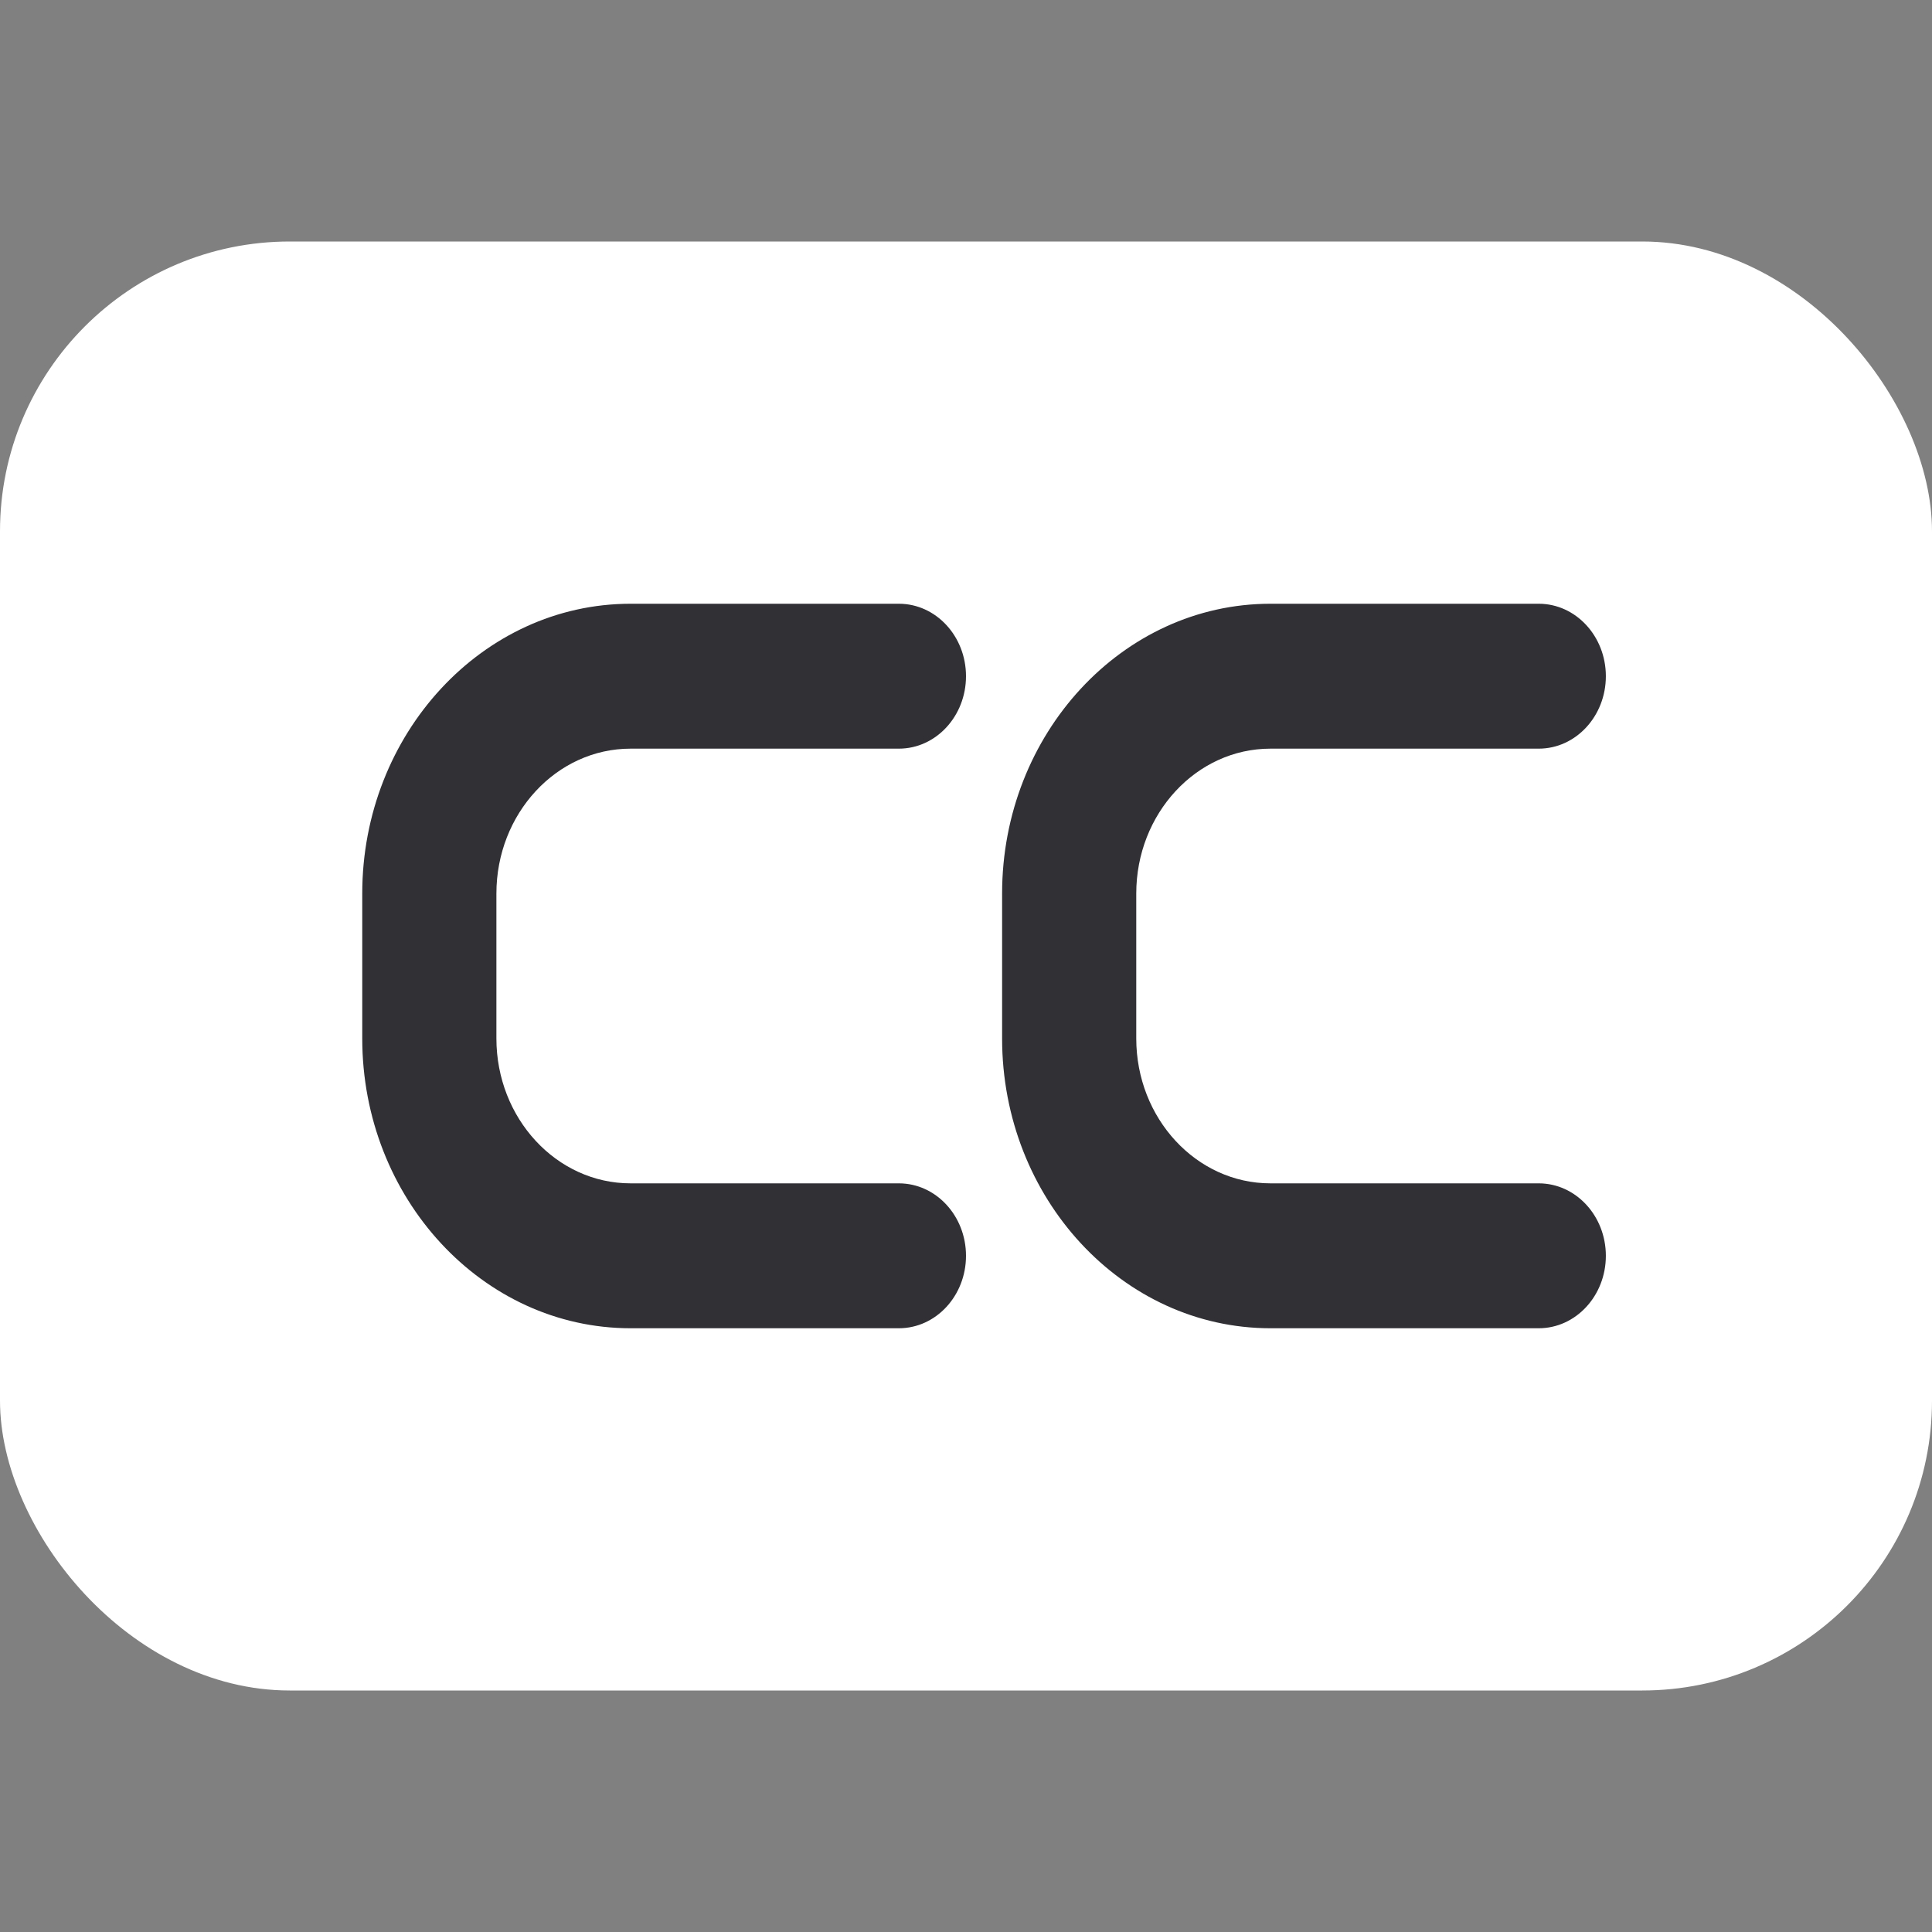 <svg width="16" height="16" viewBox="0 0 16 16" fill="none" xmlns="http://www.w3.org/2000/svg">
    <rect x="0" y="0" width="16" height="16" fill="#808080" stroke="none"/>
    <rect y="2" width="16" height="12" rx="2.4" fill="white"/>
    <path d="M5.222 6.2H7.444C7.751 6.2 8 5.931 8 5.6C8 5.269 7.751 5 7.444 5H5.222C3.997 5 3 6.077 3 7.4V8.6C3 9.923 3.997 11 5.222 11H7.444C7.751 11 8 10.731 8 10.4C8 10.069 7.751 9.8 7.444 9.8H5.222C4.609 9.8 4.111 9.262 4.111 8.6V7.4C4.111 6.738 4.609 6.2 5.222 6.2Z"
          fill="#303035"/>
    <path d="M10.521 6.2H12.743C13.05 6.2 13.299 5.931 13.299 5.6C13.299 5.269 13.05 5 12.743 5H10.521C9.296 5 8.299 6.077 8.299 7.4V8.6C8.299 9.923 9.296 11 10.521 11H12.743C13.05 11 13.299 10.731 13.299 10.4C13.299 10.069 13.05 9.8 12.743 9.8H10.521C9.908 9.8 9.41 9.262 9.41 8.6V7.4C9.41 6.738 9.908 6.2 10.521 6.2Z"
          fill="#303035"/>
</svg>
